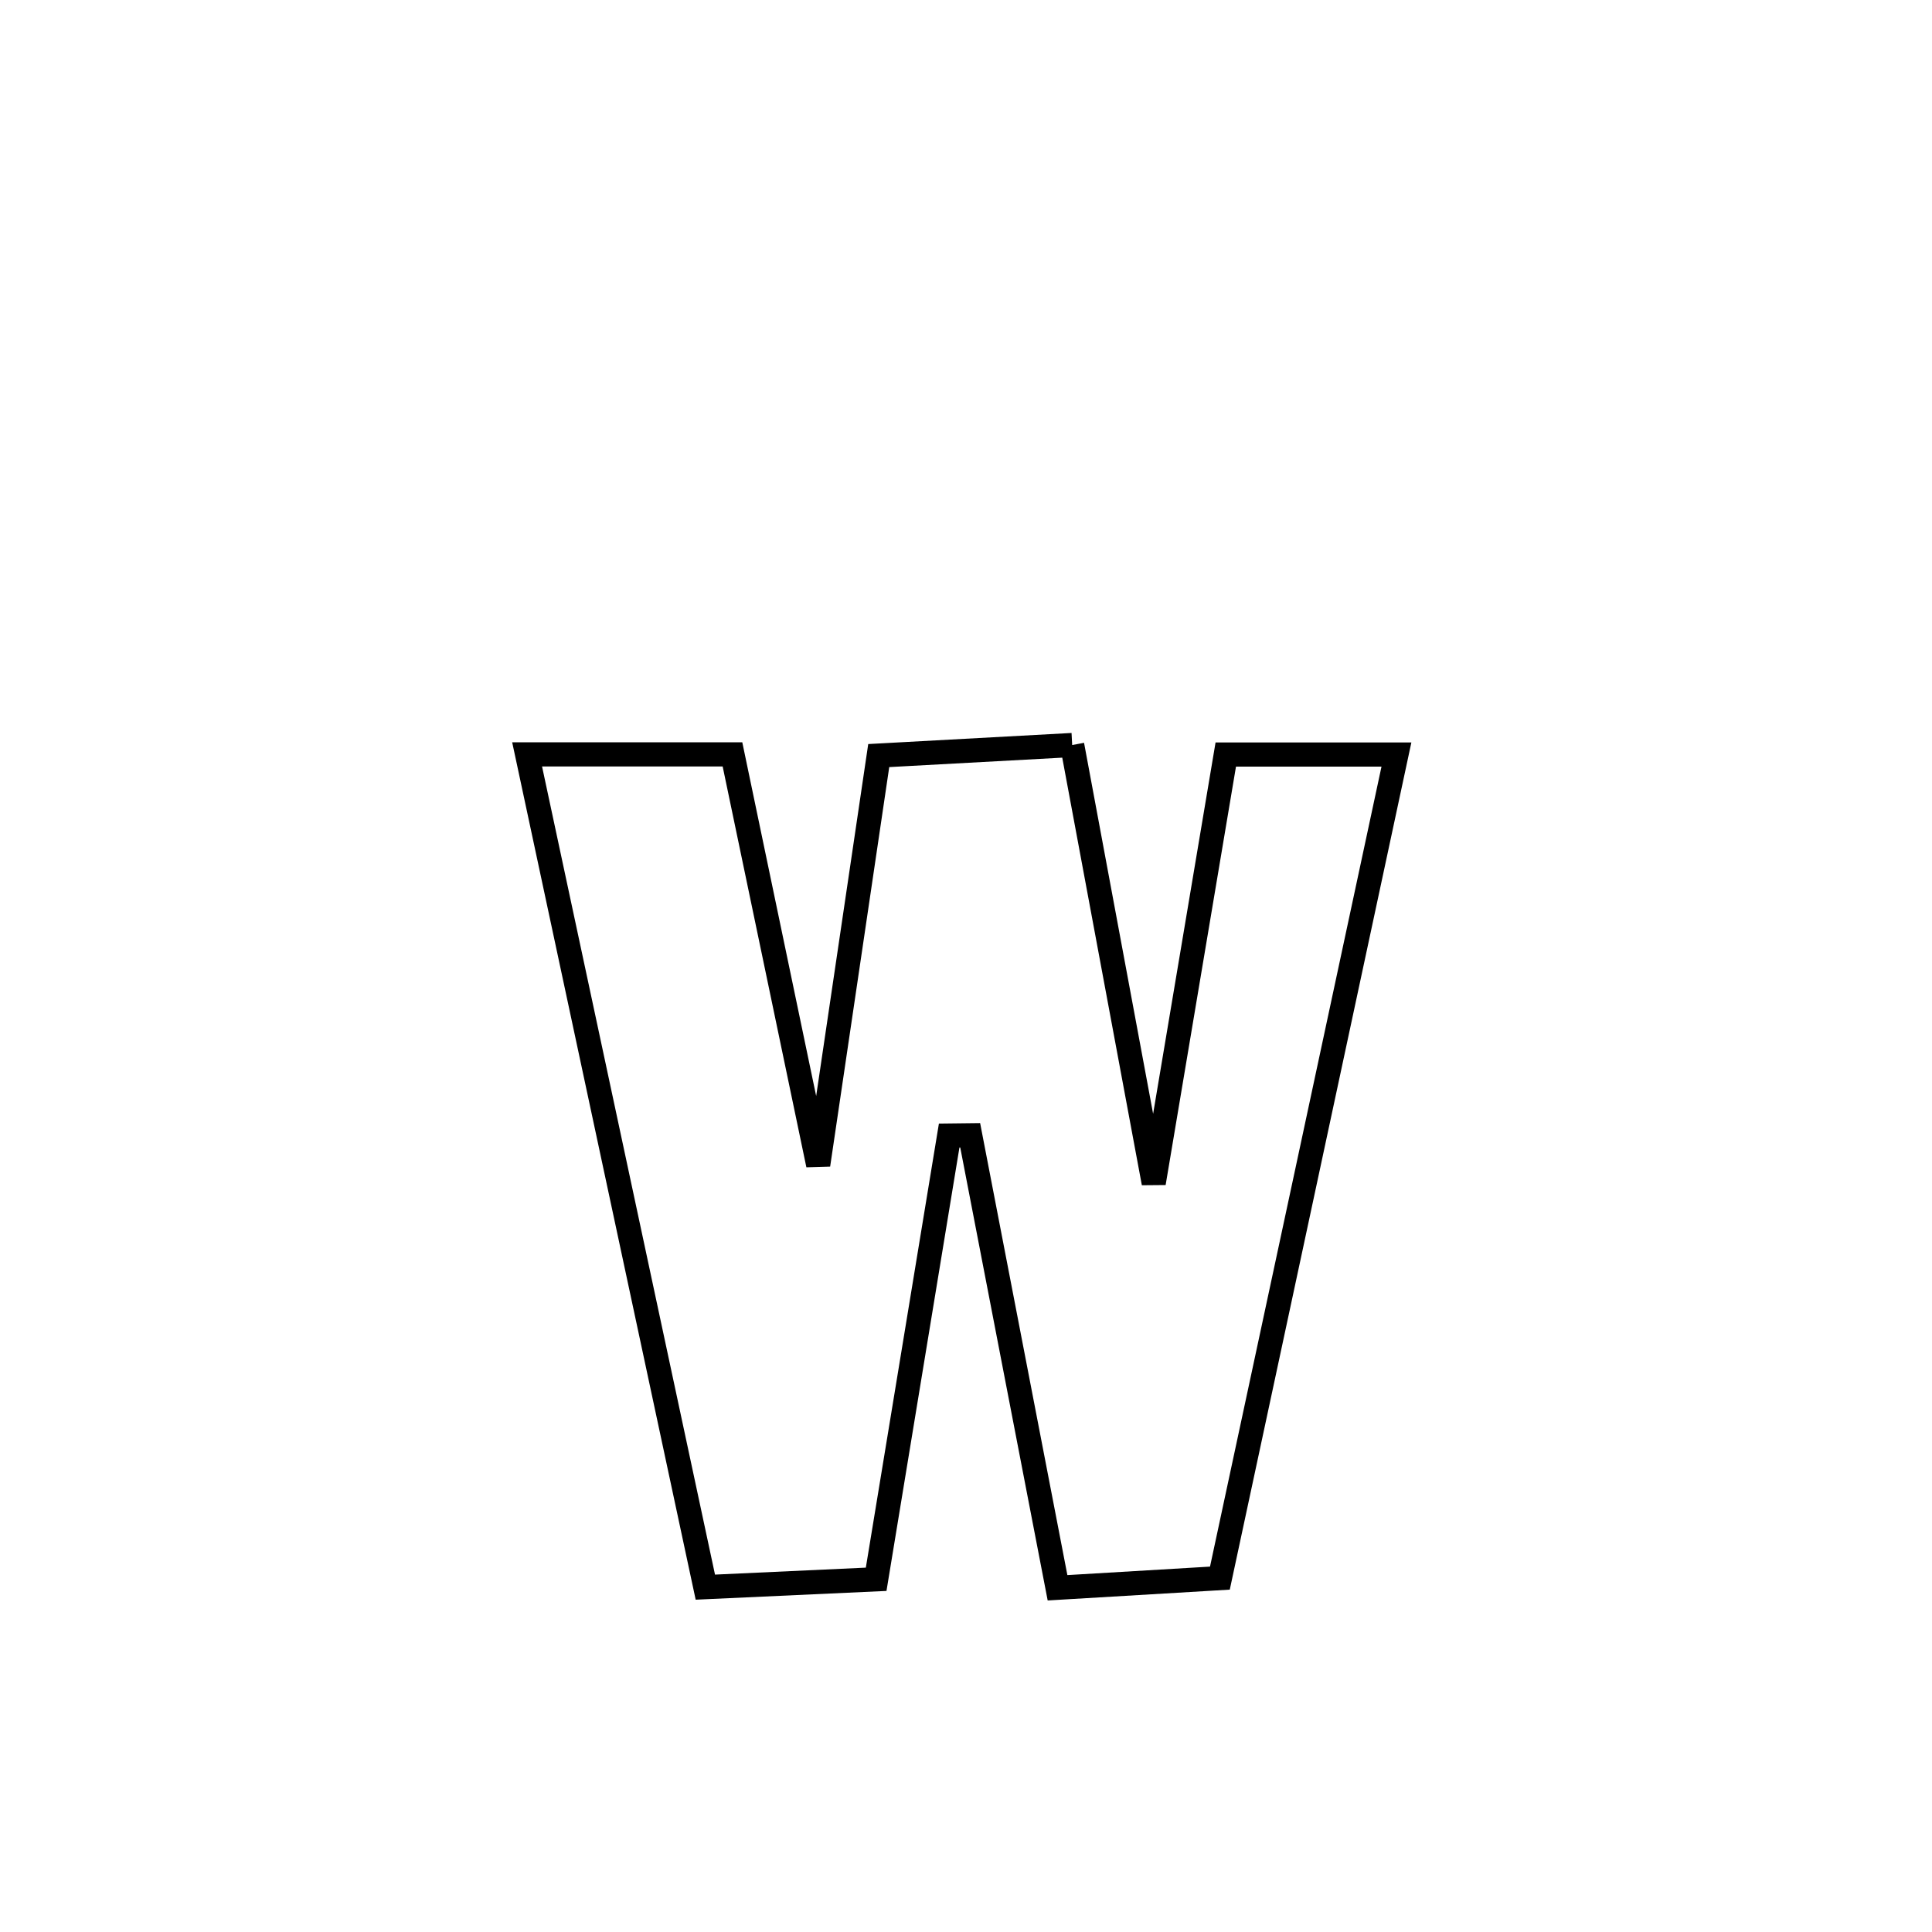 <svg xmlns="http://www.w3.org/2000/svg" viewBox="0.0 0.0 24.0 24.0" height="200px" width="200px"><path fill="none" stroke="black" stroke-width=".3" stroke-opacity="1.0"  filling="0" d="M13.319 9.255 L13.319 9.255 C13.657 11.068 13.995 12.882 14.332 14.696 L14.332 14.696 C14.631 12.922 14.929 11.147 15.227 9.373 L15.227 9.373 C15.934 9.373 16.64 9.373 17.347 9.373 L17.347 9.373 C16.982 11.078 16.616 12.783 16.251 14.488 C15.885 16.194 15.52 17.899 15.154 19.604 L15.154 19.604 C14.482 19.644 13.809 19.684 13.137 19.724 L13.137 19.724 C12.775 17.85 12.414 15.977 12.052 14.103 L12.052 14.103 C11.965 14.104 11.878 14.105 11.791 14.106 L11.791 14.106 C11.489 15.943 11.186 17.781 10.884 19.618 L10.884 19.618 C10.833 19.62 8.783 19.715 8.762 19.716 L8.762 19.716 C8.393 17.992 8.024 16.268 7.655 14.544 C7.286 12.819 6.917 11.095 6.548 9.371 L6.548 9.371 C7.398 9.371 8.249 9.371 9.099 9.371 L9.099 9.371 C9.454 11.071 9.809 12.771 10.164 14.47 L10.164 14.47 C10.415 12.776 10.666 11.081 10.916 9.386 L10.916 9.386 C11.206 9.37 13.11 9.266 13.319 9.255 L13.319 9.255"></path></svg>